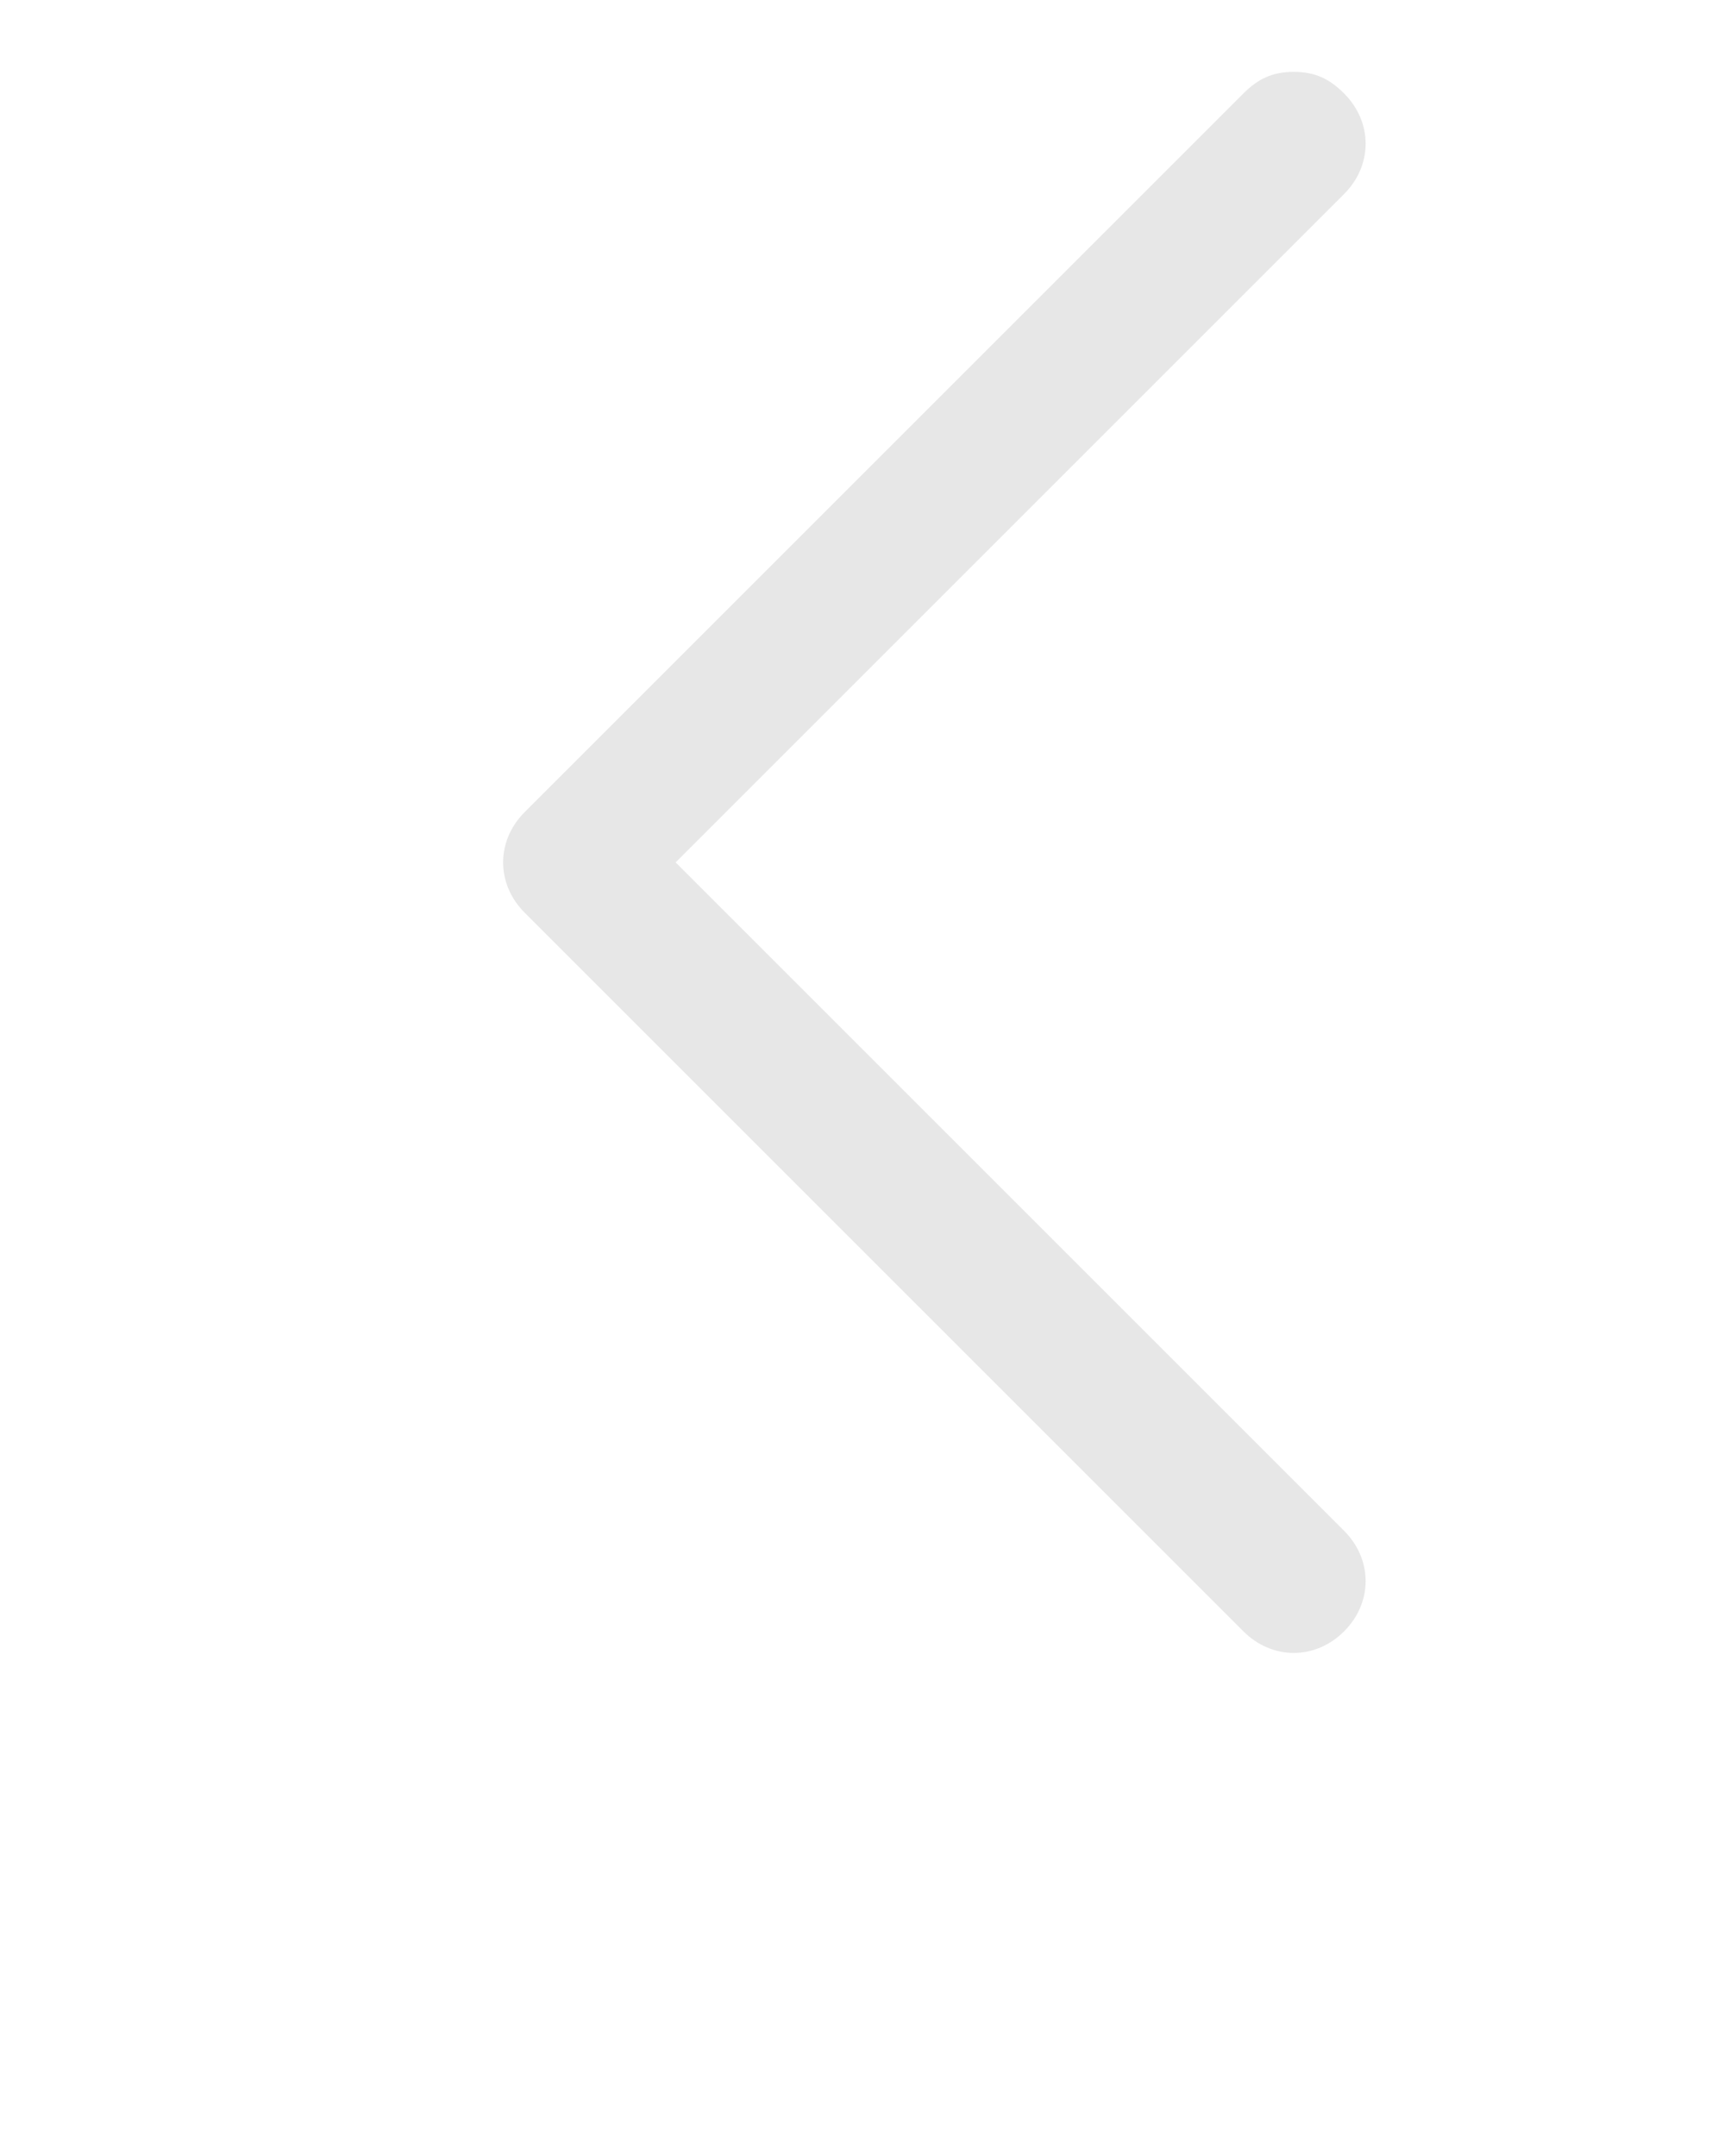 <svg width="24" height="30" viewBox="0 0 24 30" fill="none" xmlns="http://www.w3.org/2000/svg">
<path d="M18 1C18.3 1 18.5 1.1 18.7 1.3C19.1 1.7 19.1 2.3 18.7 2.7L9.4 12L18.7 21.3C19.1 21.7 19.1 22.3 18.7 22.7C18.3 23.1 17.7 23.1 17.3 22.7L7.3 12.7C6.9 12.3 6.9 11.7 7.3 11.3L17.3 1.3C17.5 1.1 17.7 1 18 1Z" fill="#E7E7E7"/>
</svg>
